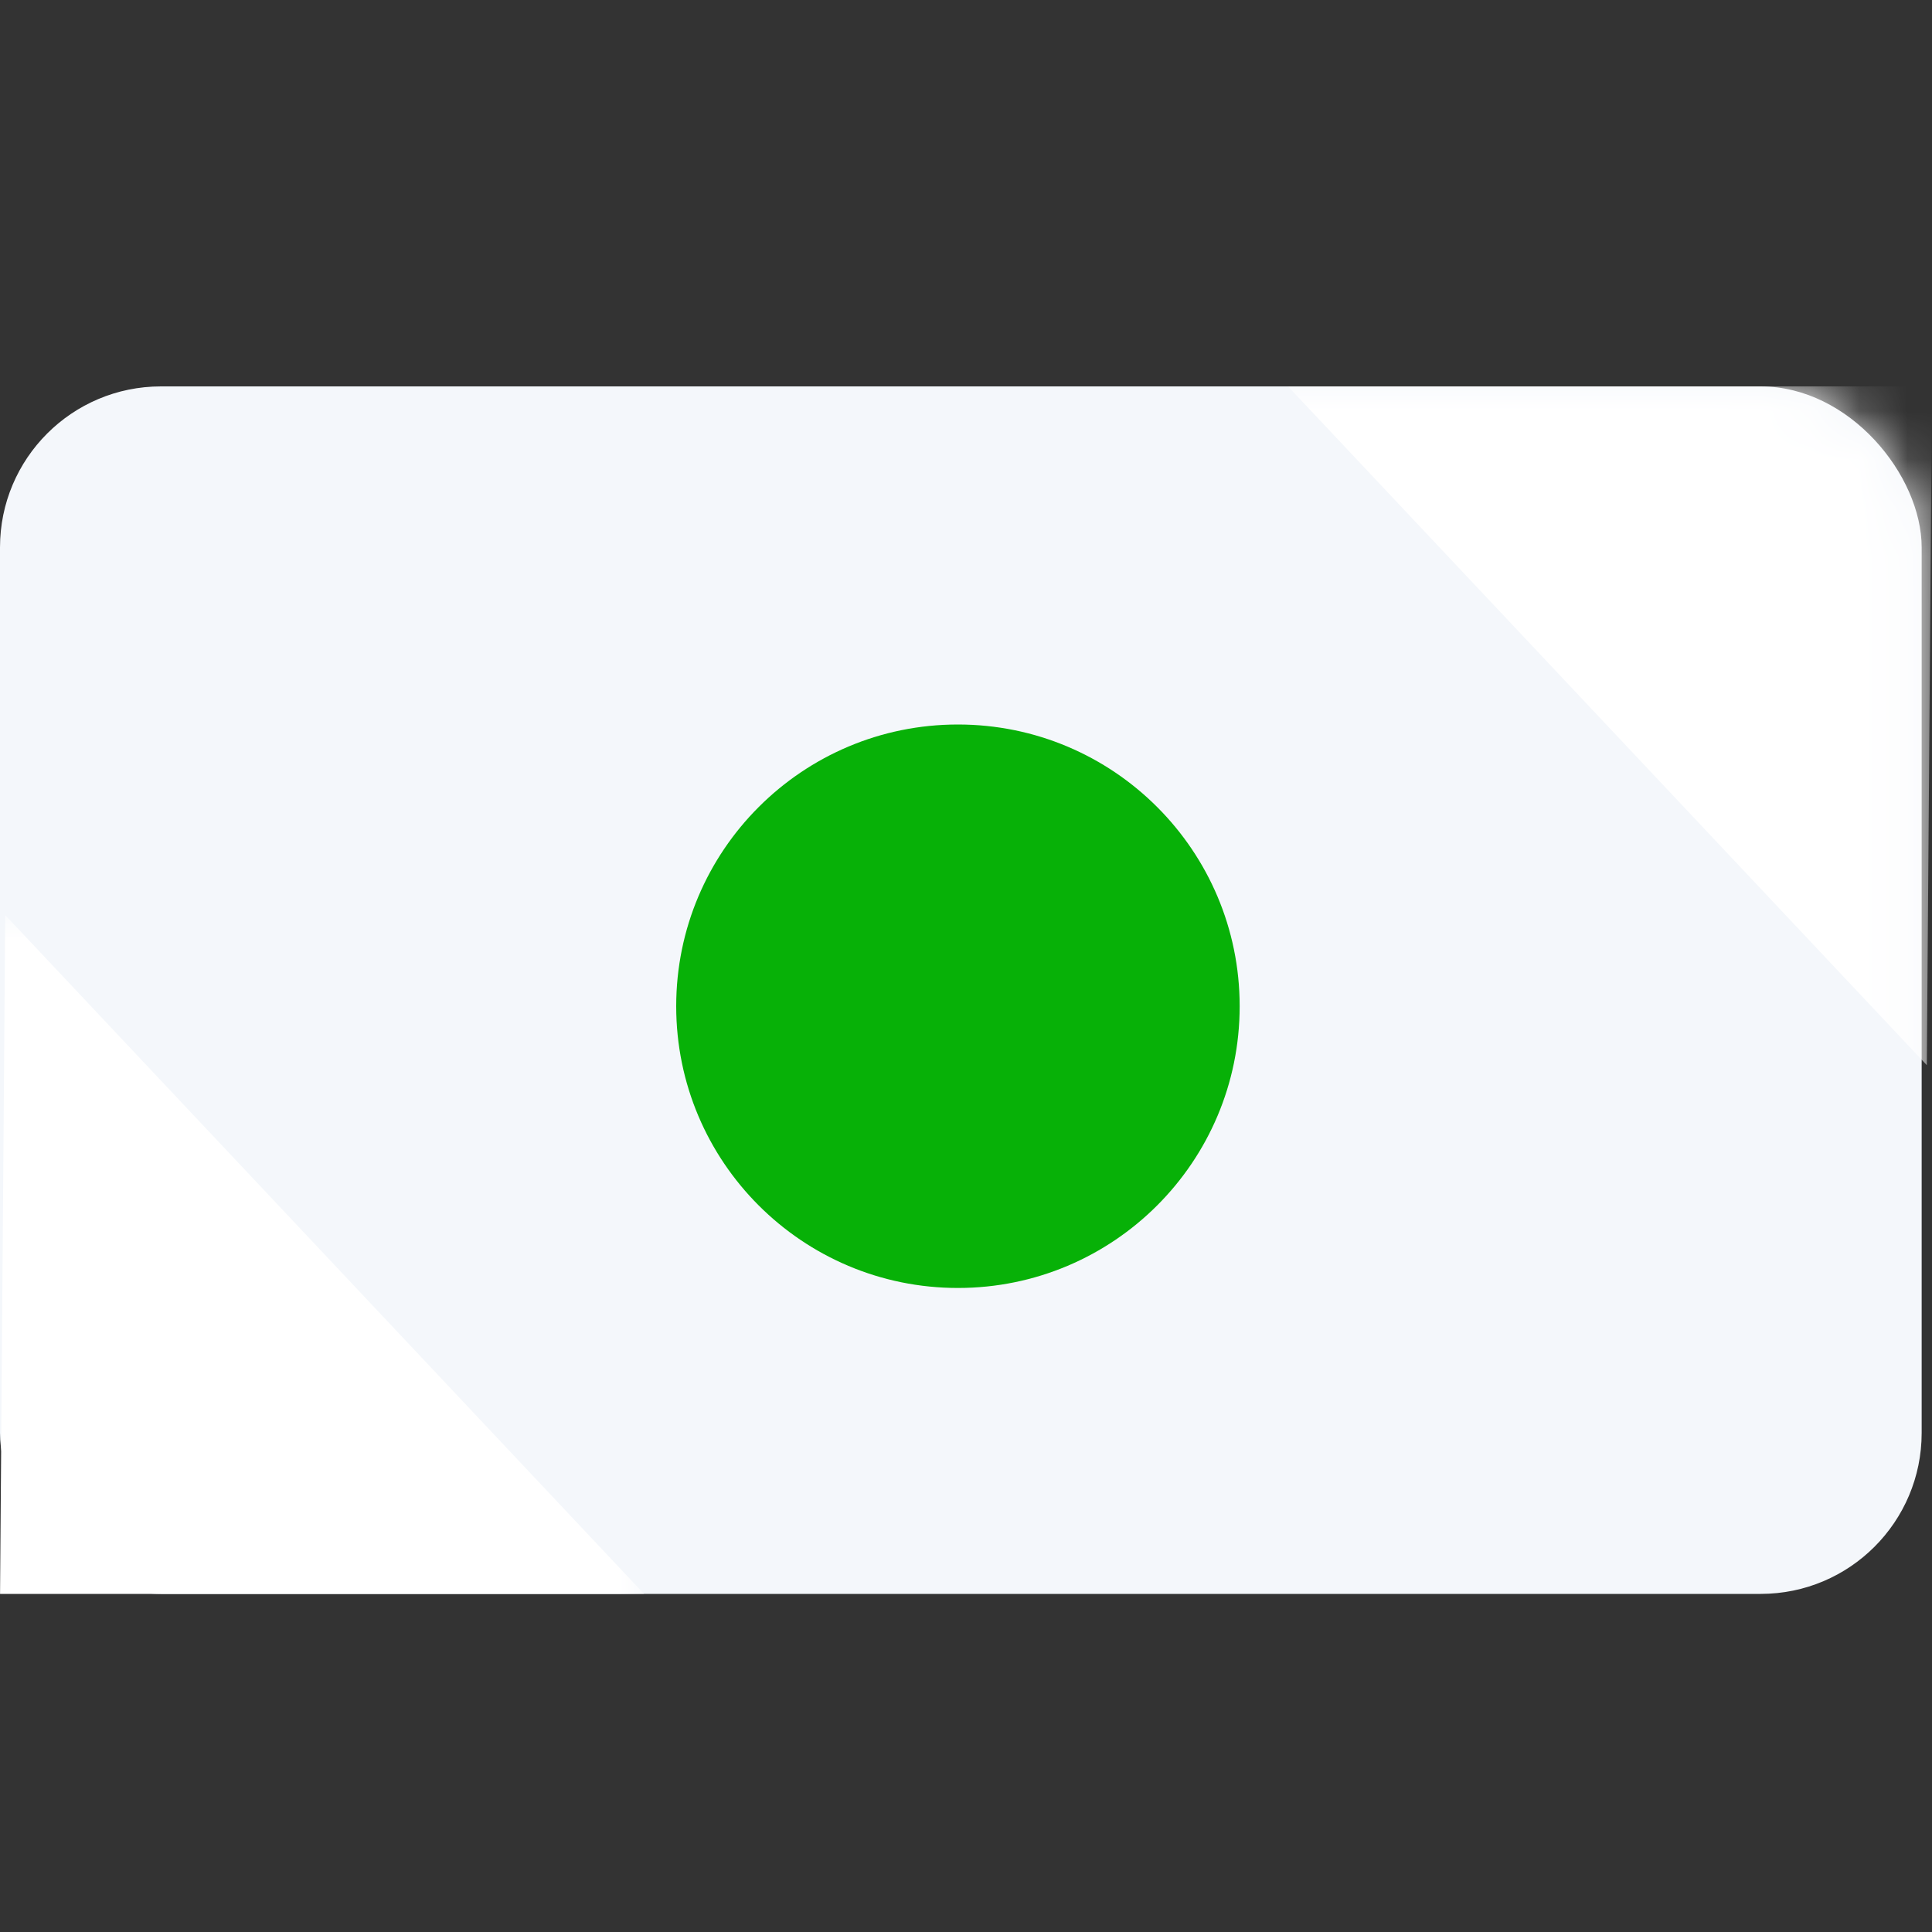 <svg width="40" height="40" xmlns="http://www.w3.org/2000/svg" xmlns:xlink="http://www.w3.org/1999/xlink">
  <rect width="100%" height="100%" fill="#333333" stroke="none"/>
  <defs>
    <rect id="a" width="39.786" height="25" rx="3.333"/>
  </defs>
  <g fill="none" fill-rule="evenodd">
    <path d="M0 0h40v40H0z"/>
    <g transform="translate(0 8)">
      <mask id="b" fill="#fff">
        <use xlink:href="#a"/>
      </mask>
      <use fill="#F4F7FB" xlink:href="#a"/>
      <circle fill="#07b107" mask="url(#b)" cx="19.833" cy="12.833" r="5.833"/>
      <path fill="#ffffff" mask="url(#b)" transform="rotate(180 6.667 17.973)" d="M0 10.946L13.226 25l.107-14.054z"/>
      <path fill="#ffffff" mask="url(#b)" d="M26.667 0l13.226 14.054L40 0z"/>
    </g>
  </g>
</svg>
